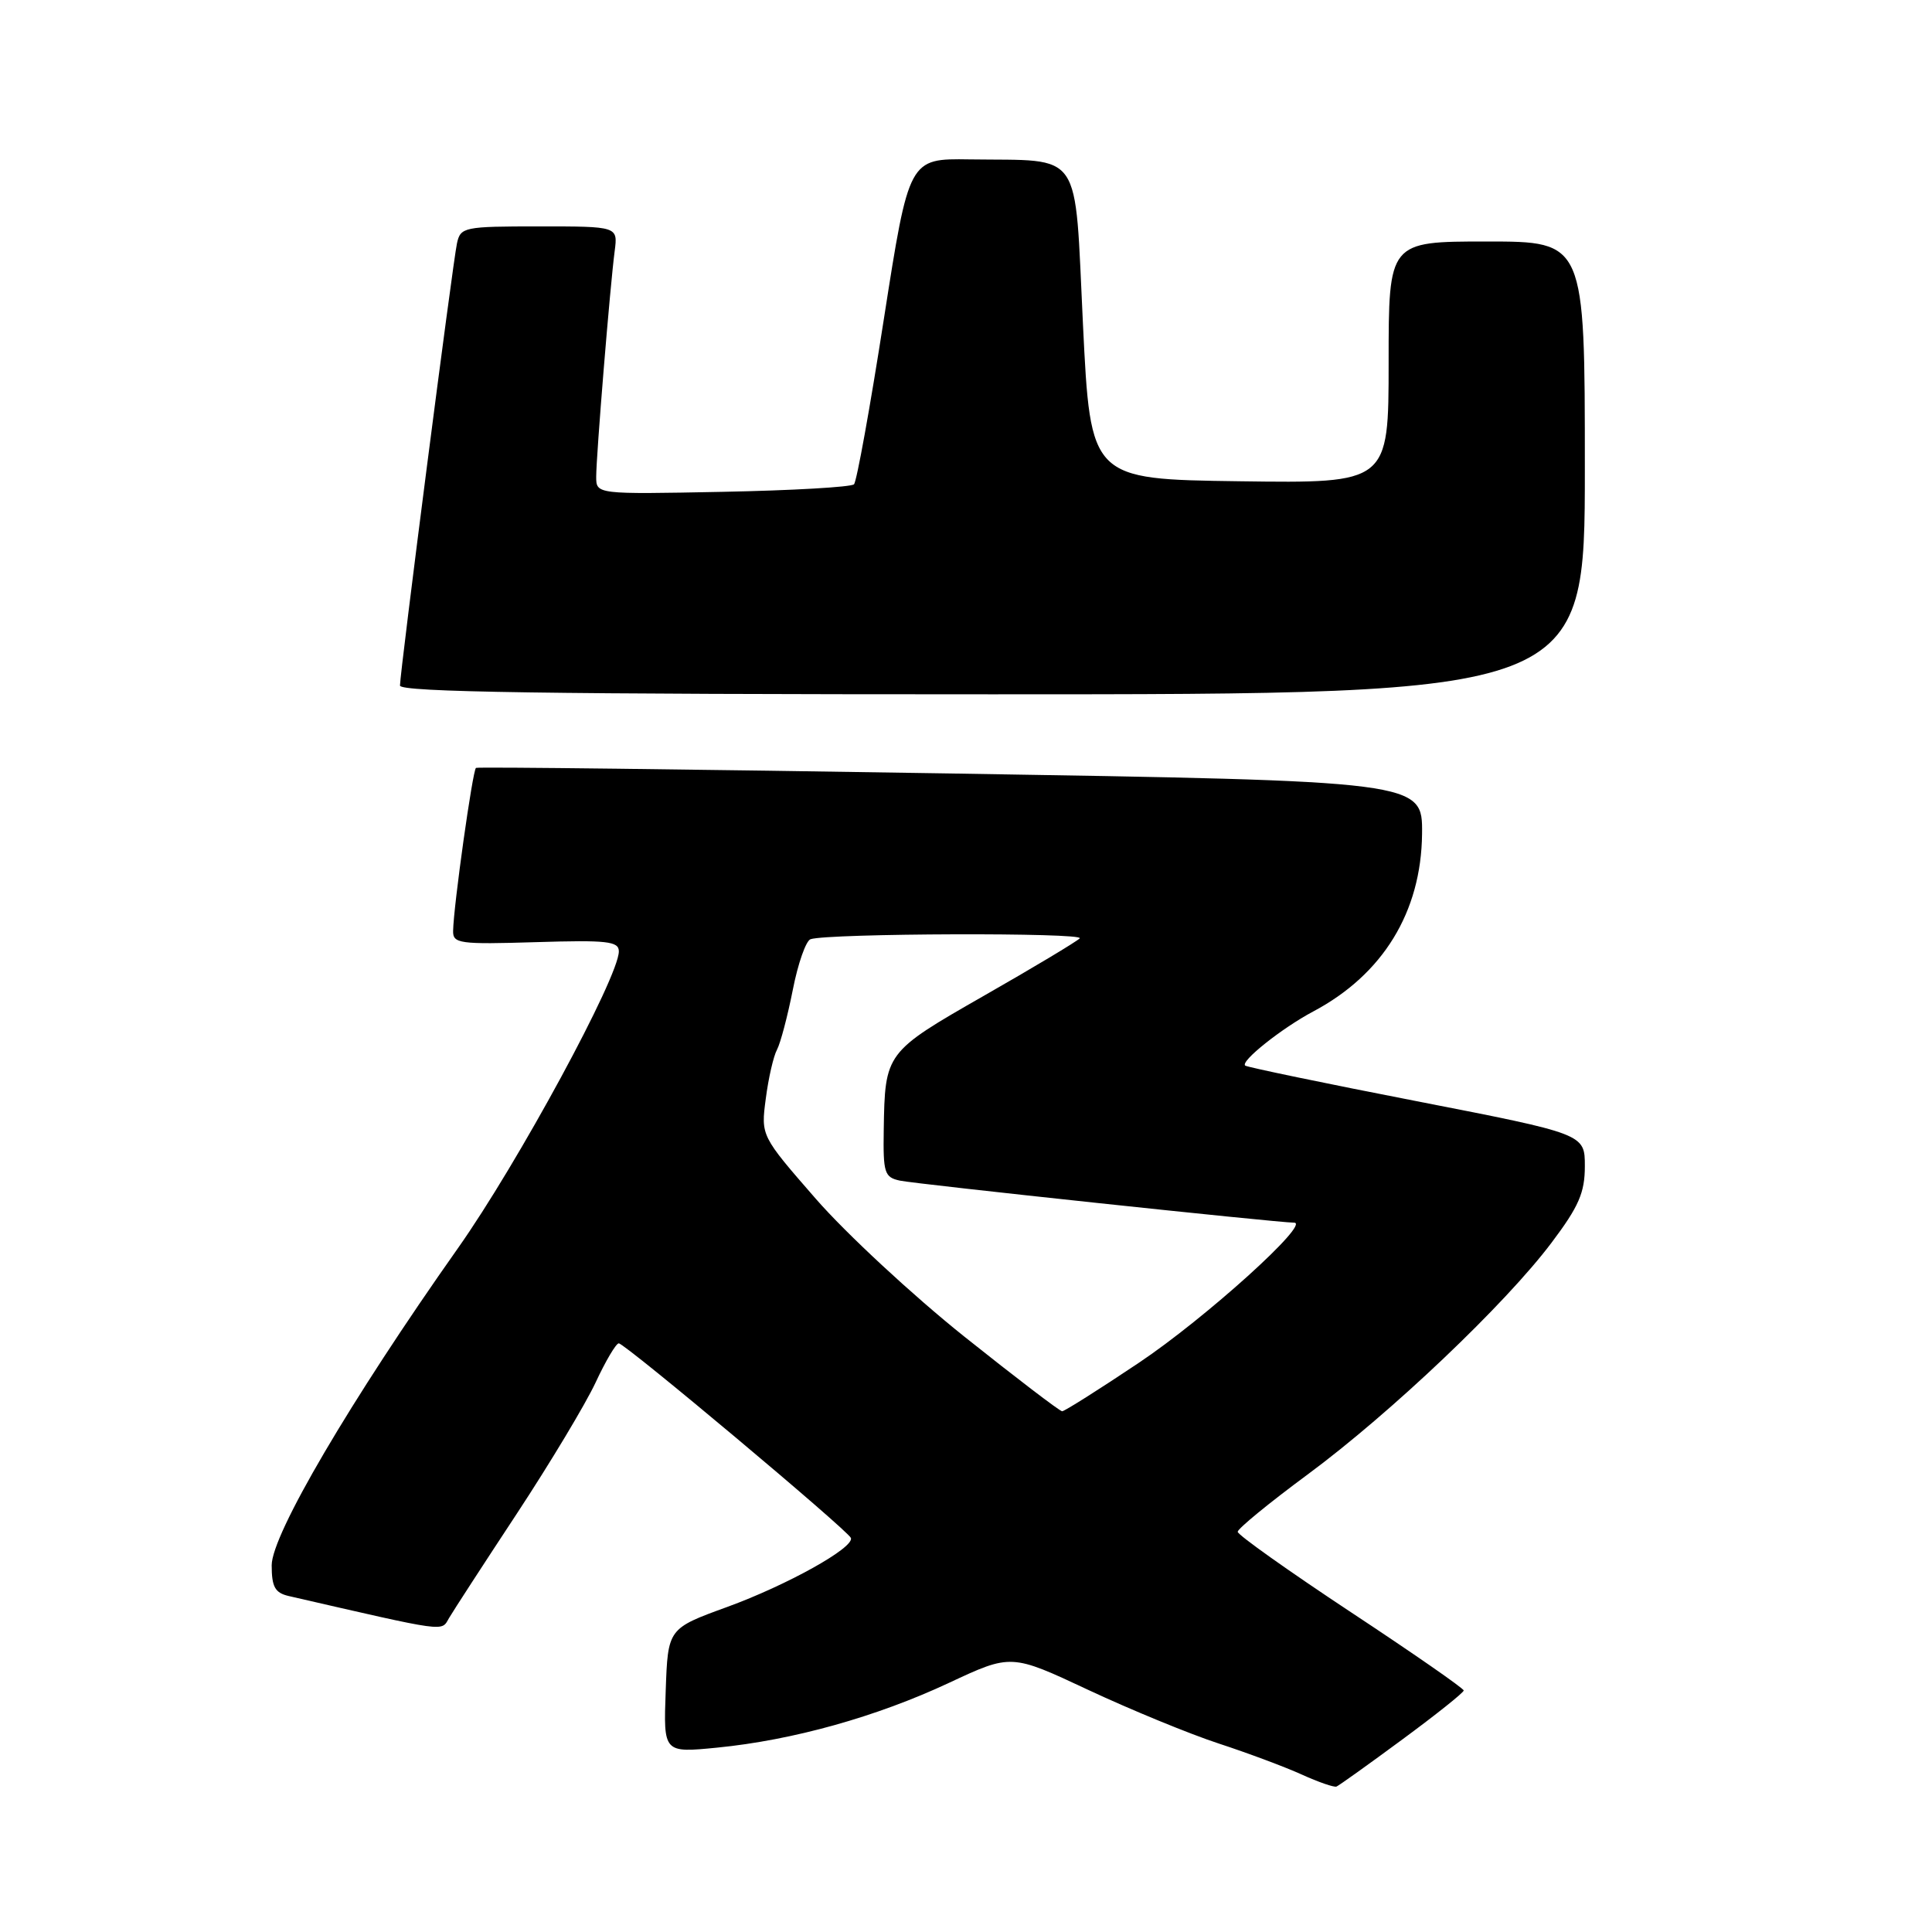 <?xml version="1.0" encoding="UTF-8" standalone="no"?>
<!DOCTYPE svg PUBLIC "-//W3C//DTD SVG 1.1//EN" "http://www.w3.org/Graphics/SVG/1.1/DTD/svg11.dtd" >
<svg xmlns="http://www.w3.org/2000/svg" xmlns:xlink="http://www.w3.org/1999/xlink" version="1.1" viewBox="0 0 256 256">
 <g >
 <path fill="currentColor"
d=" M 185.80 230.50 C 190.28 227.20 193.94 224.28 193.95 224.00 C 193.95 223.72 187.22 219.05 178.98 213.61 C 170.74 208.16 164.00 203.38 164.00 202.97 C 164.00 202.56 168.16 199.15 173.25 195.39 C 184.29 187.23 199.48 172.79 205.59 164.66 C 209.20 159.87 210.00 158.03 210.00 154.53 C 210.00 150.26 210.00 150.26 187.75 145.92 C 175.51 143.54 165.28 141.41 165.00 141.20 C 164.29 140.66 169.84 136.24 174.00 134.03 C 183.24 129.13 188.32 120.85 188.43 110.50 C 188.50 103.50 188.50 103.50 126.00 102.49 C 91.62 101.94 63.31 101.60 63.07 101.75 C 62.63 102.03 60.10 120.02 60.04 123.34 C 60.00 125.03 60.86 125.15 71.00 124.84 C 80.44 124.55 82.00 124.72 82.00 126.06 C 82.00 129.46 68.60 154.18 60.66 165.42 C 46.45 185.55 36.00 203.34 36.00 207.41 C 36.00 210.27 36.44 211.06 38.25 211.48 C 59.50 216.36 58.44 216.22 59.50 214.40 C 60.05 213.46 64.10 207.22 68.50 200.54 C 72.90 193.85 77.59 186.04 78.92 183.19 C 80.25 180.33 81.63 178.00 81.99 178.00 C 82.81 178.00 112.41 202.82 112.75 203.79 C 113.20 205.08 104.31 210.03 96.33 212.94 C 88.50 215.79 88.50 215.79 88.21 224.03 C 87.91 232.27 87.91 232.27 95.03 231.57 C 105.07 230.58 116.15 227.48 125.74 222.99 C 133.99 219.13 133.99 219.13 144.24 223.94 C 149.89 226.58 157.65 229.77 161.50 231.03 C 165.35 232.29 170.30 234.14 172.50 235.14 C 174.70 236.14 176.76 236.85 177.09 236.73 C 177.41 236.60 181.33 233.80 185.80 230.50 Z  M 210.00 62.00 C 210.00 32.00 210.00 32.00 197.00 32.00 C 184.00 32.00 184.00 32.00 184.00 48.02 C 184.00 64.04 184.00 64.04 164.25 63.77 C 144.50 63.50 144.50 63.50 143.50 43.01 C 142.35 19.44 143.65 21.34 128.47 21.12 C 120.44 21.00 120.44 21.00 117.12 42.25 C 115.30 53.94 113.52 63.80 113.16 64.17 C 112.80 64.54 104.96 64.99 95.75 65.17 C 79.00 65.50 79.00 65.50 79.00 63.17 C 79.00 60.39 80.84 37.86 81.45 33.25 C 81.87 30.00 81.87 30.00 71.46 30.00 C 61.46 30.00 61.02 30.09 60.55 32.25 C 59.99 34.81 53.00 89.06 53.00 90.84 C 53.00 91.71 72.46 92.00 131.50 92.00 C 210.00 92.00 210.00 92.00 210.00 62.00 Z  M 127.77 177.10 C 120.95 171.65 112.10 163.44 108.10 158.85 C 100.82 150.50 100.82 150.50 101.47 145.58 C 101.82 142.87 102.49 139.94 102.96 139.08 C 103.42 138.21 104.36 134.65 105.05 131.16 C 105.73 127.68 106.79 124.66 107.40 124.45 C 109.76 123.66 143.86 123.55 143.07 124.34 C 142.60 124.80 136.90 128.22 130.38 131.94 C 117.31 139.42 117.26 139.48 117.10 149.73 C 117.01 155.42 117.19 156.00 119.25 156.44 C 121.40 156.90 169.45 162.02 171.47 162.01 C 173.76 161.99 159.69 174.70 150.90 180.58 C 145.63 184.11 141.05 187.00 140.74 187.00 C 140.43 187.00 134.59 182.54 127.77 177.10 Z "/>
</g>
</svg>